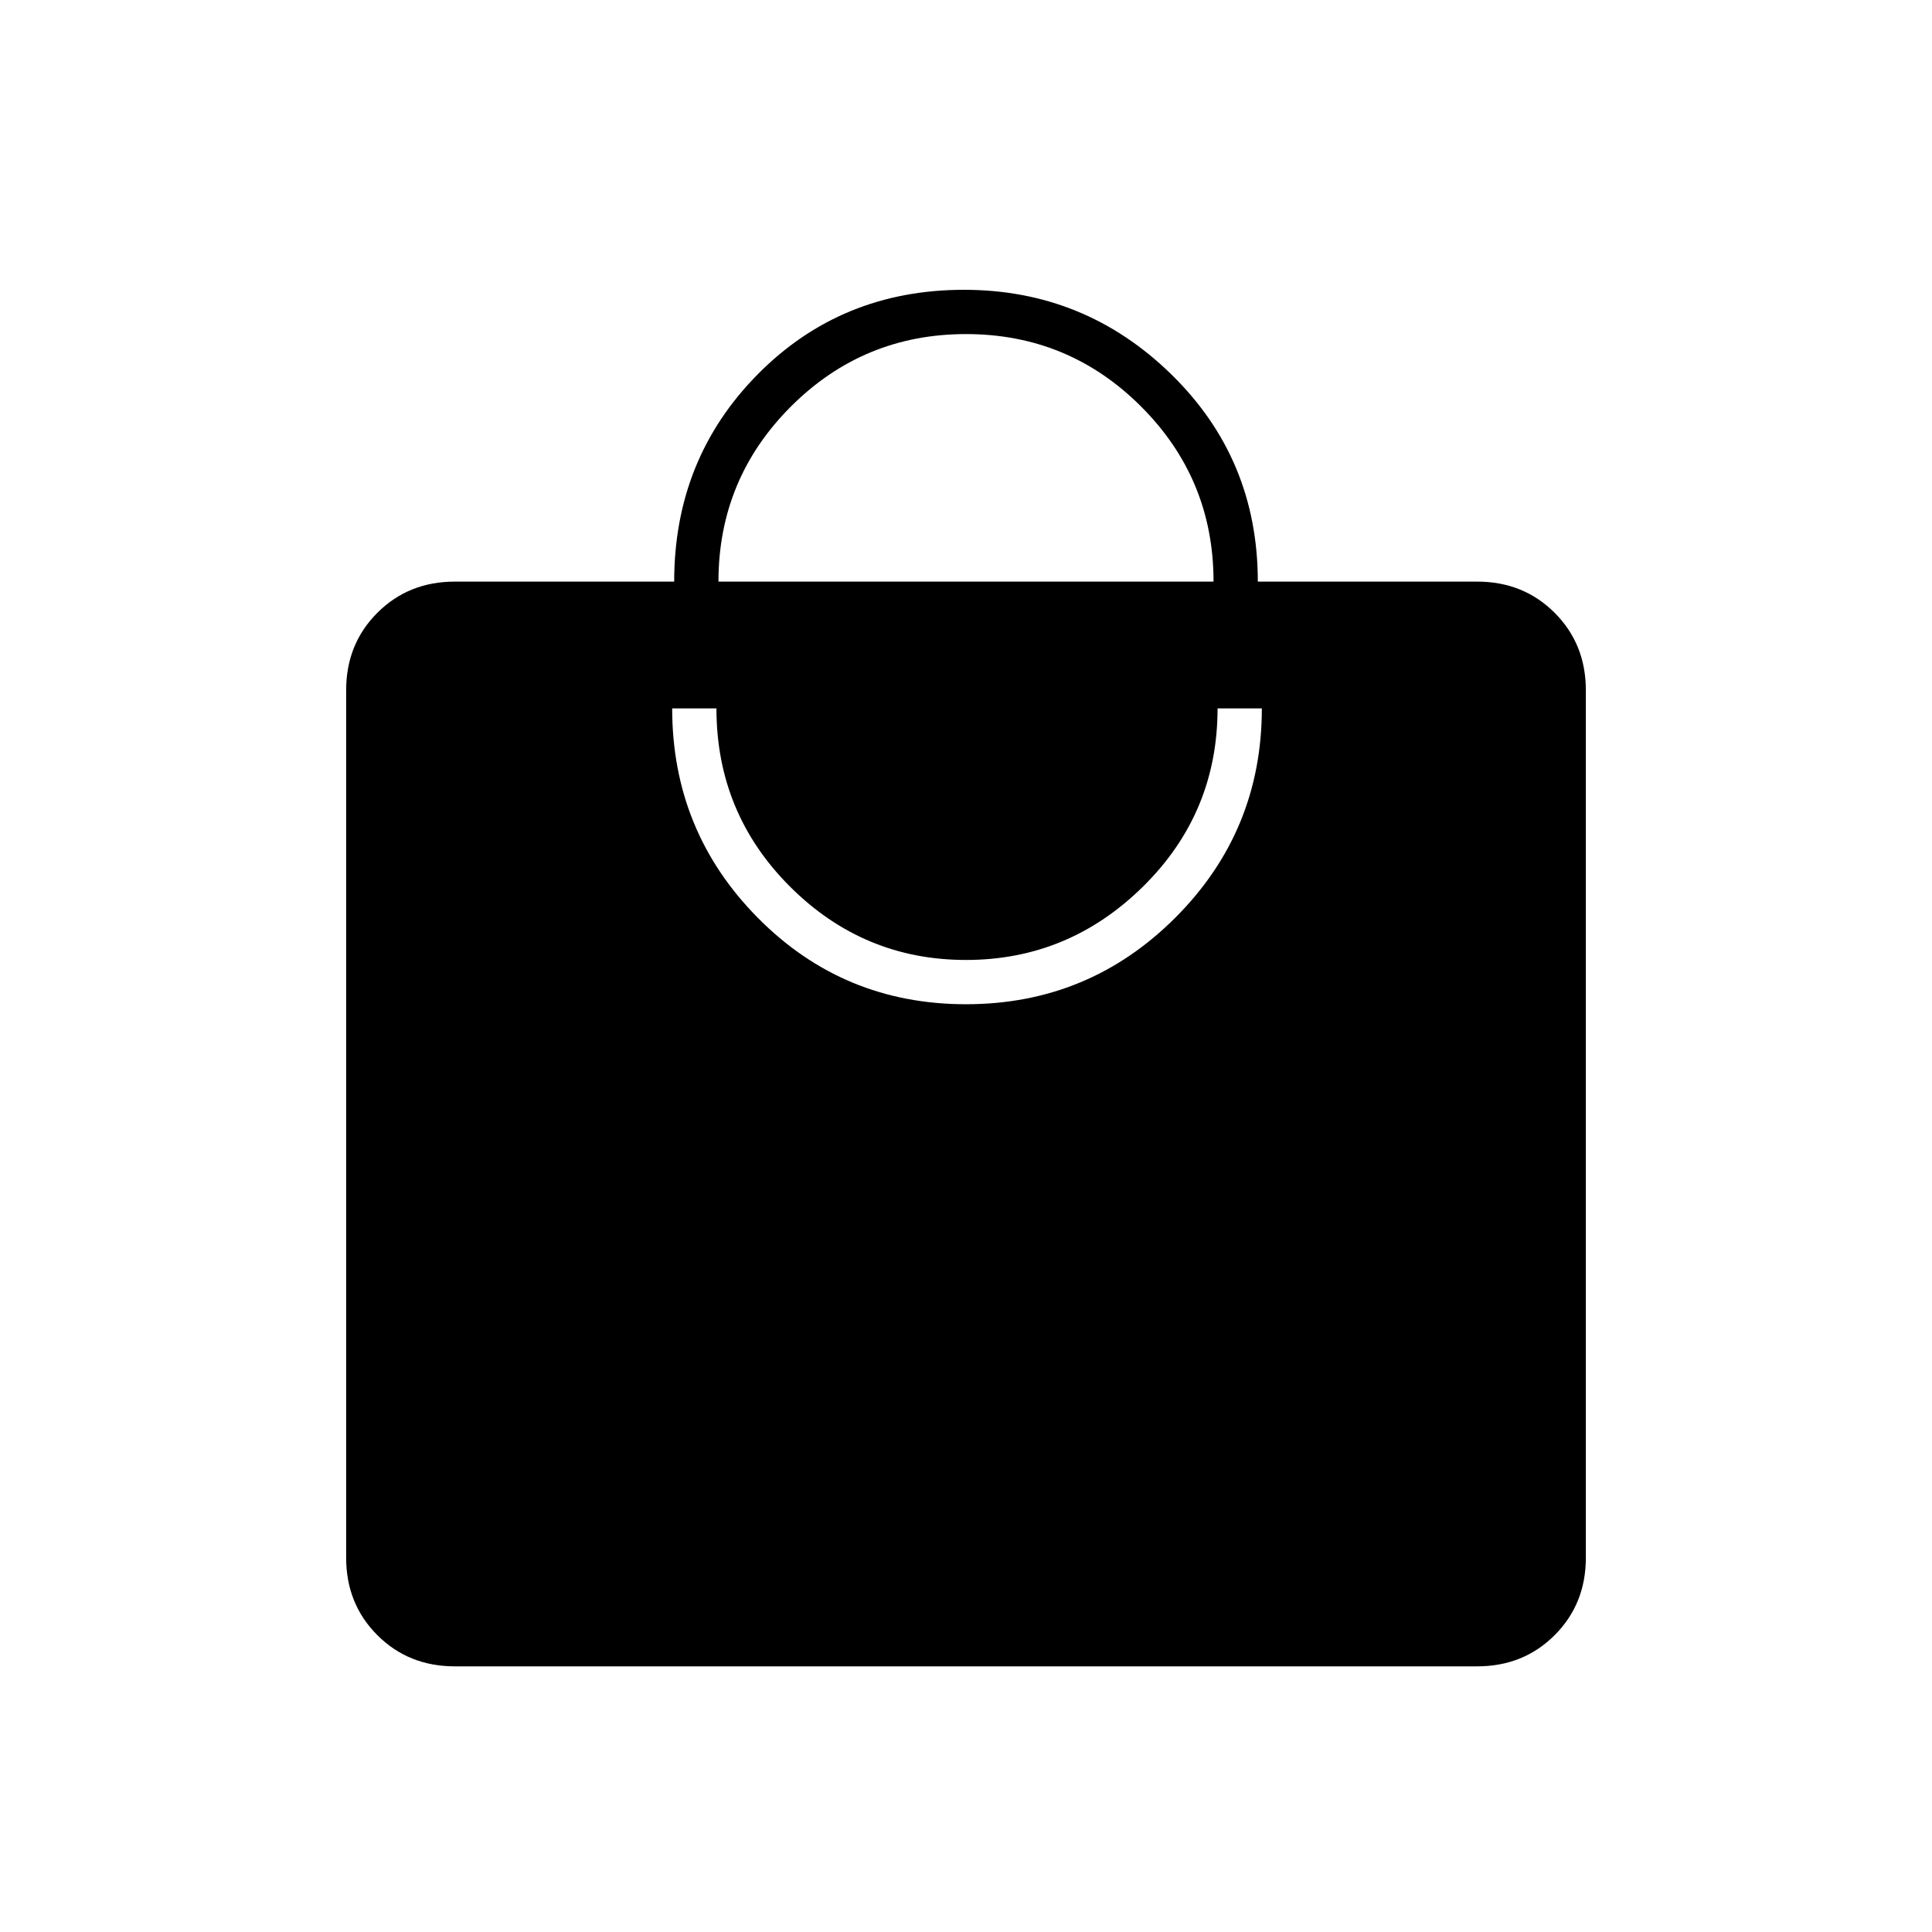 <svg xmlns="http://www.w3.org/2000/svg" height="48" width="48"><path d="M17.85 14.45H30.15Q30.15 11.9 28.35 10.1Q26.55 8.3 24 8.3Q21.45 8.3 19.65 10.1Q17.85 11.9 17.85 14.45ZM24 24.95Q27.05 24.95 29.2 22.8Q31.35 20.65 31.35 17.6H30.25Q30.25 20.2 28.4 22.025Q26.55 23.85 24 23.85Q21.45 23.85 19.625 22.025Q17.8 20.2 17.8 17.6H16.7Q16.7 20.65 18.825 22.8Q20.95 24.95 24 24.95ZM36.7 41.4H11.3Q10.15 41.4 9.375 40.625Q8.6 39.85 8.6 38.7V17.15Q8.6 16 9.375 15.225Q10.15 14.45 11.3 14.45H16.75Q16.75 11.4 18.825 9.3Q20.9 7.2 23.95 7.2Q26.95 7.2 29.1 9.3Q31.25 11.4 31.25 14.45H36.7Q37.85 14.45 38.625 15.225Q39.4 16 39.4 17.15V38.7Q39.4 39.85 38.625 40.625Q37.85 41.4 36.7 41.4Z"/></svg>
